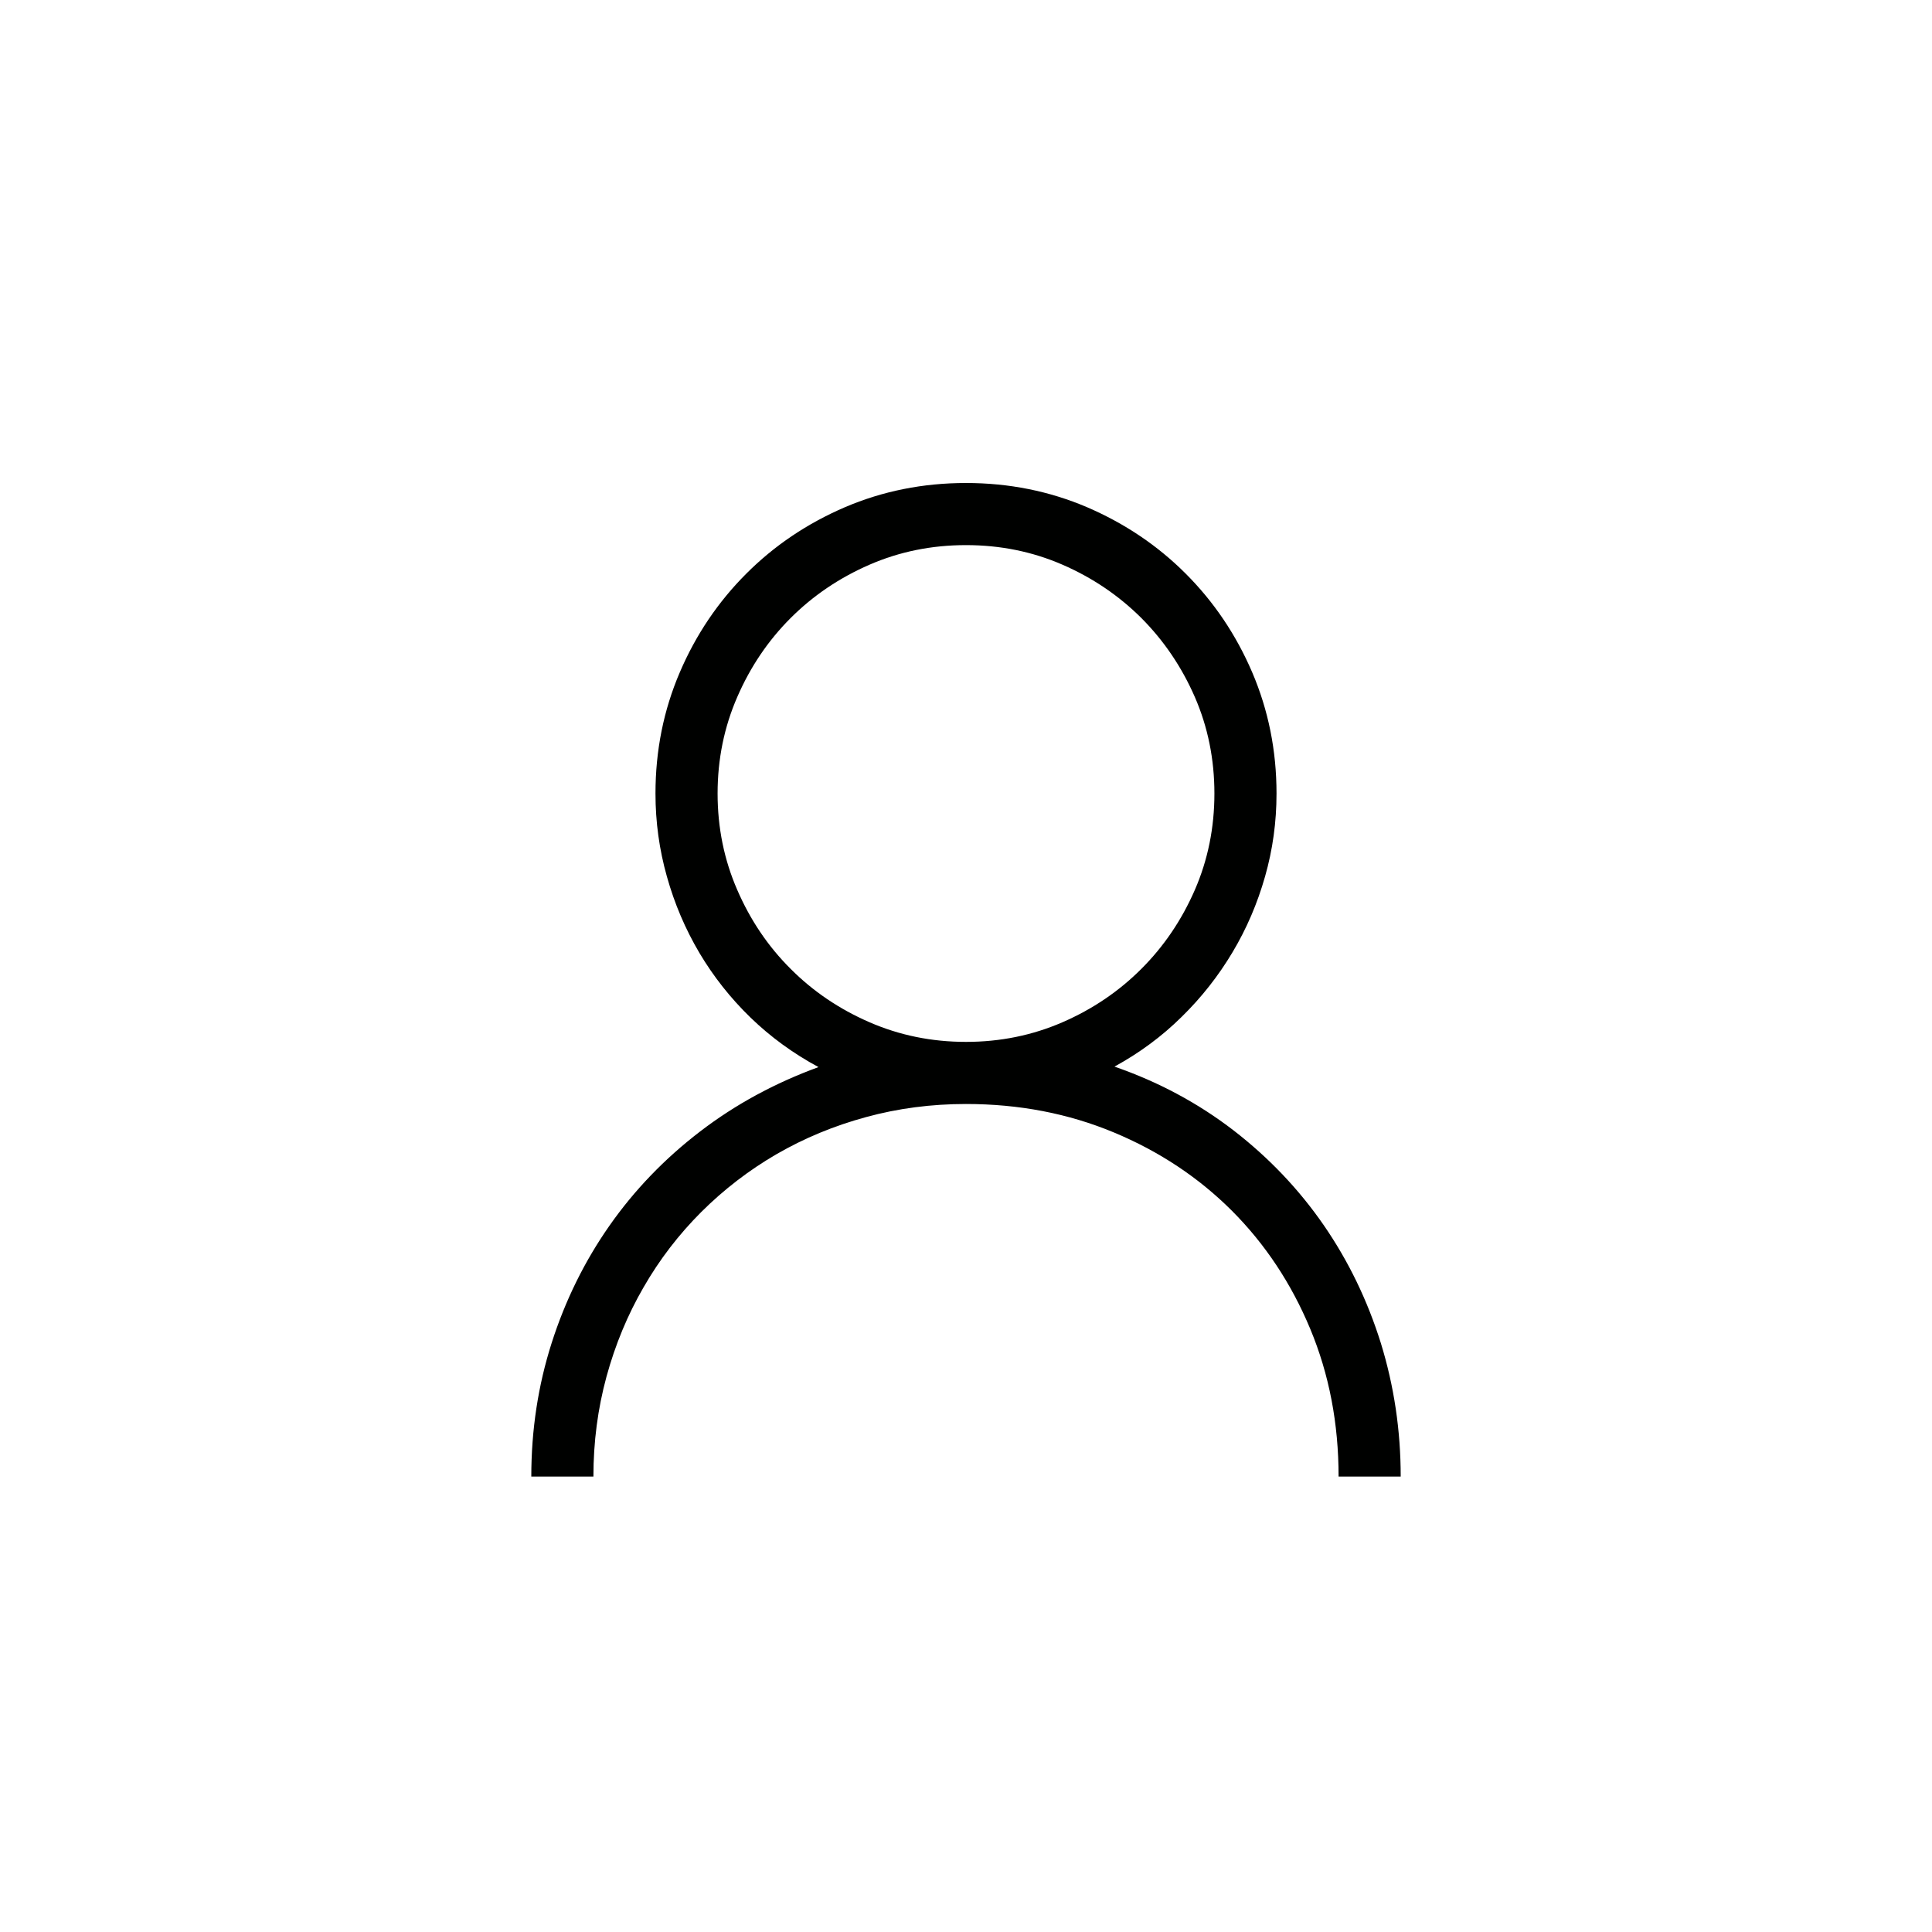 <?xml version="1.0" encoding="UTF-8"?>
<svg width="40px" height="40px" viewBox="0 0 40 40" version="1.1" xmlns="http://www.w3.org/2000/svg" xmlns:xlink="http://www.w3.org/1999/xlink">
    <title>Icons/User</title>
    <g id="Icons/User" stroke="none" stroke-width="1" fill="none" fill-rule="evenodd">
        <path d="M23.074,22.083 C23.984,22.398 24.806,22.839 25.54,23.404 C26.273,23.971 26.895,24.625 27.408,25.368 C27.92,26.111 28.313,26.925 28.589,27.808 C28.862,28.693 29,29.614 29,30.571 L27.714,30.571 C27.714,29.473 27.519,28.454 27.127,27.513 C26.735,26.572 26.193,25.756 25.504,25.066 C24.814,24.377 23.999,23.836 23.059,23.445 C22.118,23.053 21.098,22.857 20,22.857 C19.283,22.857 18.593,22.947 17.931,23.128 C17.268,23.308 16.651,23.564 16.077,23.896 C15.505,24.228 14.986,24.628 14.52,25.092 C14.055,25.557 13.656,26.075 13.326,26.649 C12.994,27.221 12.738,27.839 12.557,28.501 C12.376,29.165 12.286,29.855 12.286,30.571 L11,30.571 C11,29.607 11.14,28.685 11.422,27.803 C11.703,26.924 12.101,26.115 12.617,25.378 C13.132,24.642 13.758,23.991 14.491,23.429 C15.224,22.866 16.043,22.423 16.946,22.093 C16.424,21.812 15.955,21.47 15.54,21.069 C15.125,20.666 14.772,20.22 14.48,19.728 C14.189,19.235 13.965,18.711 13.808,18.15 C13.65,17.592 13.571,17.019 13.571,16.429 C13.571,15.538 13.739,14.703 14.074,13.921 C14.407,13.142 14.867,12.461 15.45,11.878 C16.032,11.295 16.712,10.837 17.494,10.501 C18.273,10.168 19.109,10 20,10 C20.89,10 21.725,10.168 22.506,10.501 C23.286,10.837 23.968,11.295 24.55,11.878 C25.133,12.461 25.592,13.142 25.926,13.921 C26.26,14.703 26.429,15.538 26.429,16.429 C26.429,17.019 26.35,17.591 26.192,18.146 C26.034,18.702 25.811,19.224 25.52,19.712 C25.228,20.202 24.877,20.65 24.465,21.053 C24.053,21.46 23.588,21.802 23.074,22.083 L23.074,22.083 Z M14.857,16.429 C14.857,17.138 14.993,17.804 15.265,18.427 C15.535,19.05 15.902,19.594 16.369,20.059 C16.833,20.525 17.378,20.893 18.001,21.164 C18.624,21.435 19.289,21.571 20,21.571 C20.71,21.571 21.376,21.435 21.999,21.164 C22.622,20.893 23.165,20.525 23.631,20.059 C24.096,19.594 24.465,19.05 24.737,18.427 C25.008,17.804 25.143,17.138 25.143,16.429 C25.143,15.719 25.008,15.052 24.737,14.429 C24.465,13.807 24.096,13.263 23.631,12.796 C23.165,12.332 22.622,11.963 21.999,11.692 C21.376,11.421 20.71,11.286 20,11.286 C19.289,11.286 18.624,11.421 18.001,11.692 C17.378,11.963 16.833,12.332 16.369,12.796 C15.902,13.263 15.535,13.807 15.265,14.429 C14.993,15.052 14.857,15.719 14.857,16.429 L14.857,16.429 Z" id="Fill-29" fill="#000100"></path>
    </g>
</svg>